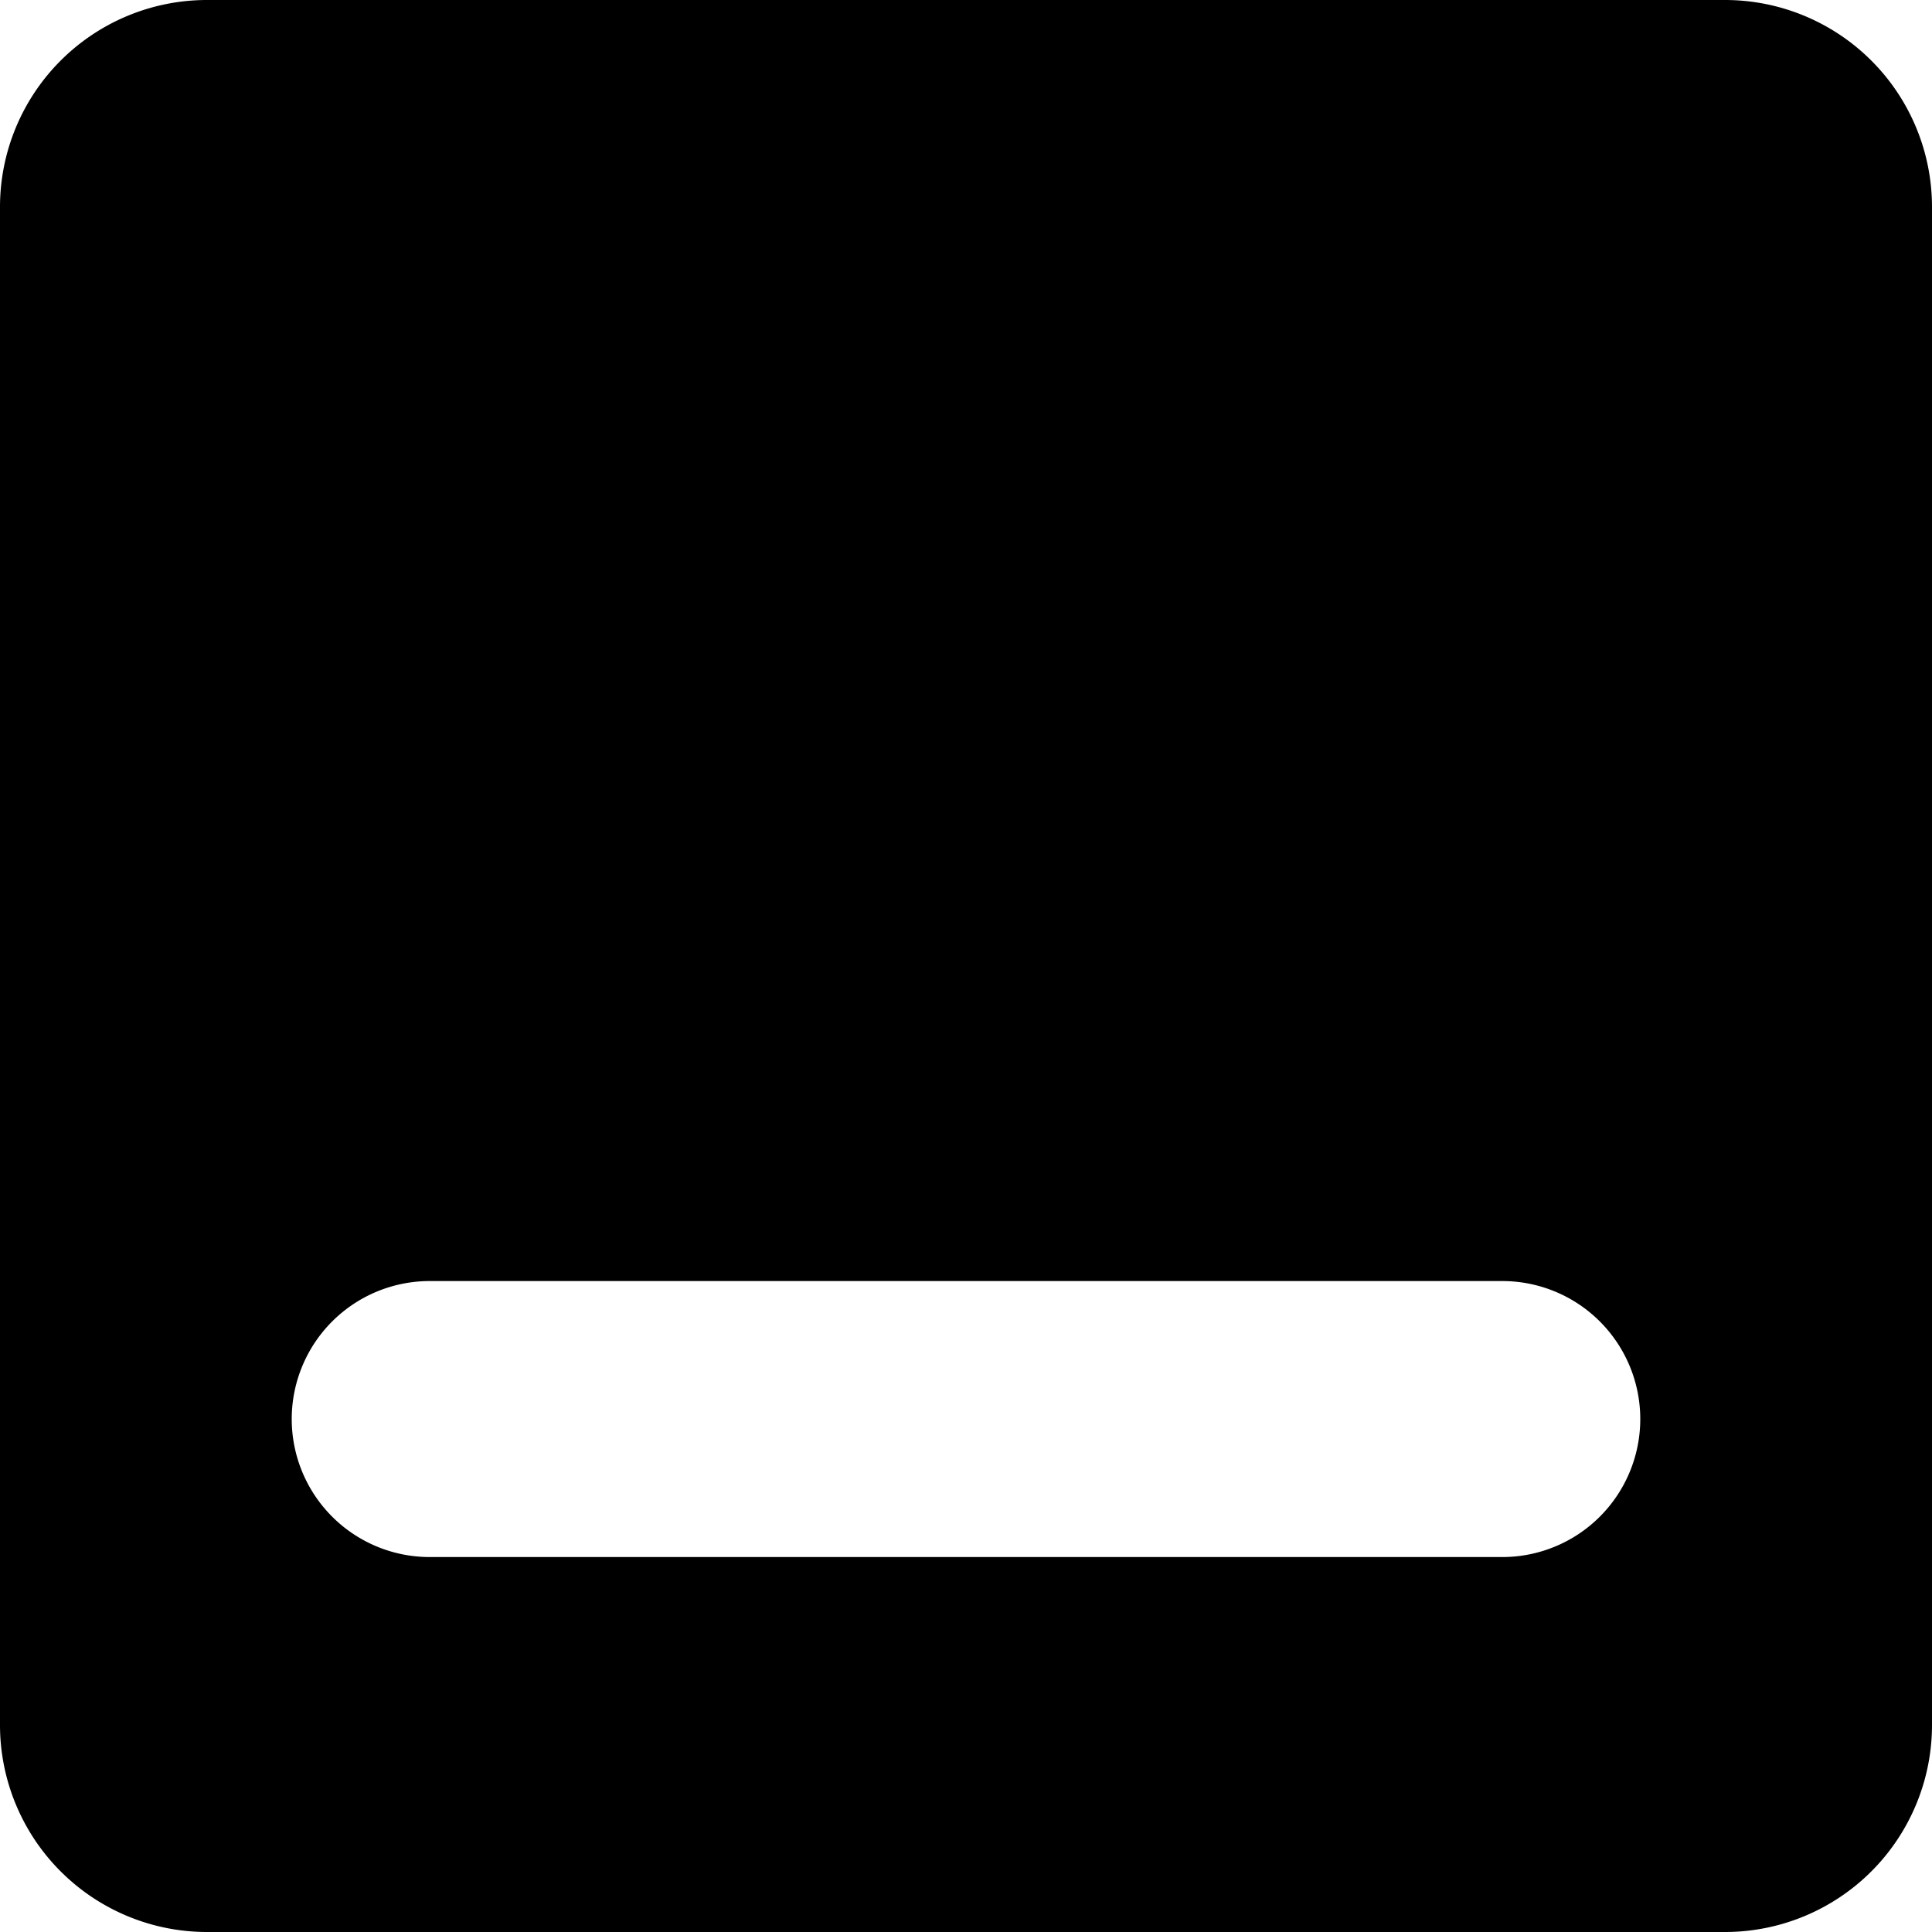 <svg data-tags="advertisement,square" xmlns="http://www.w3.org/2000/svg" viewBox="0 0 14 14"><path d="M12.5 0h-11A1.5 1.5 0 000 1.5v11A1.5 1.5 0 001.5 14h11a1.5 1.5 0 001.5-1.5v-11A1.5 1.5 0 0012.5 0zm-1.614 11.283H3.114a1 1 0 010-2h7.772a1 1 0 010 2z"/></svg>